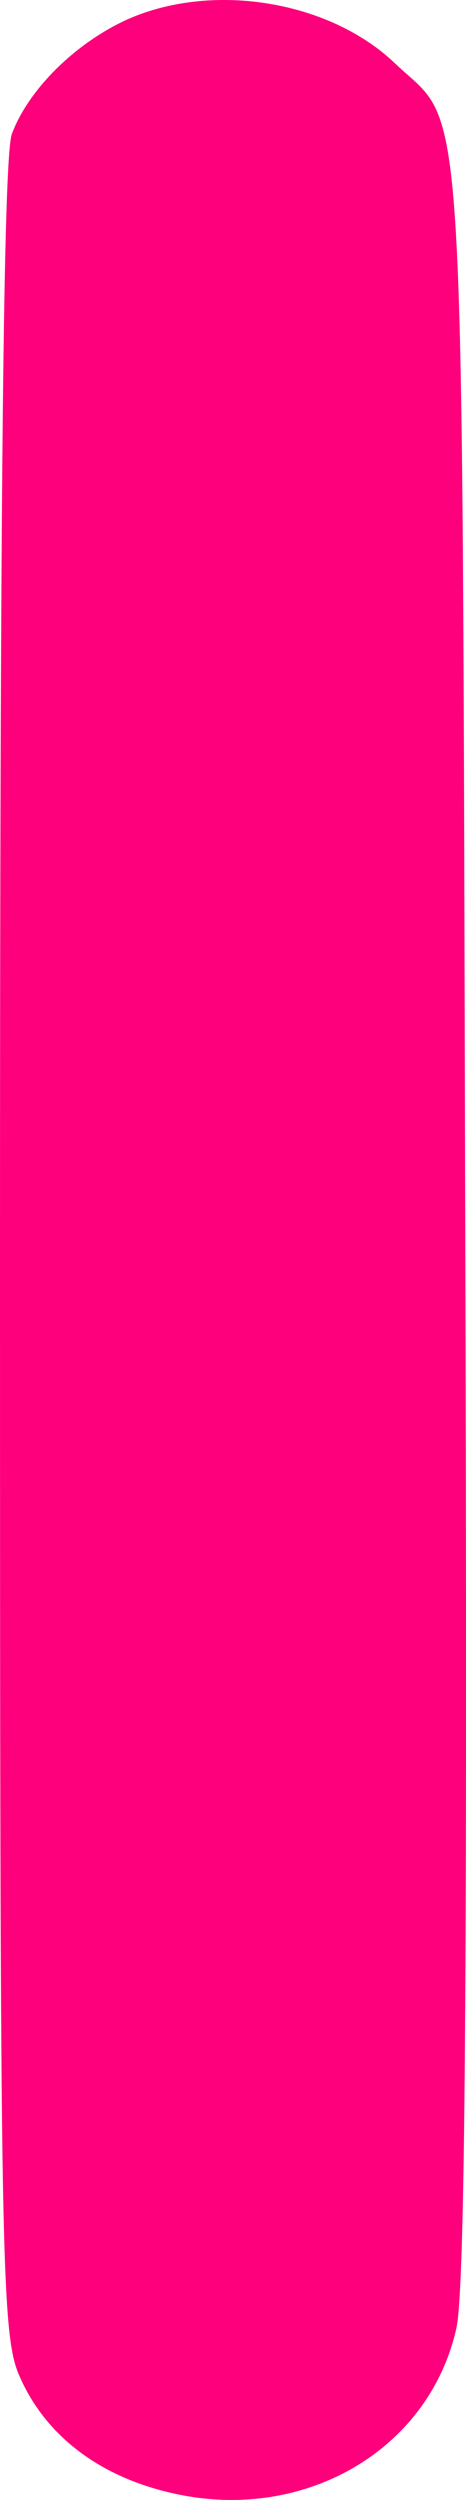 <svg xmlns="http://www.w3.org/2000/svg" width="93.798" height="502.594" viewBox="0 0 93.798 502.594">
  <path id="Path_4767" data-name="Path 4767" d="M1069.161-619.862c-10.283,4.813-19.472,14-22.754,22.754-1.75,4.157-2.406,75.481-2.406,224.256,0,208.284.219,218.567,4.157,227.1,5.251,11.6,15.972,19.691,30.411,22.973,26.473,6.126,51.852-8.533,57.322-33.255,1.75-8.751,2.188-68.7,1.75-224.037-.656-233.882.219-217.473-14.221-231.257C1110.073-624.019,1086.226-627.738,1069.161-619.862Z" transform="translate(-1044 623.984)" fill="#fe007b"/>
</svg>

